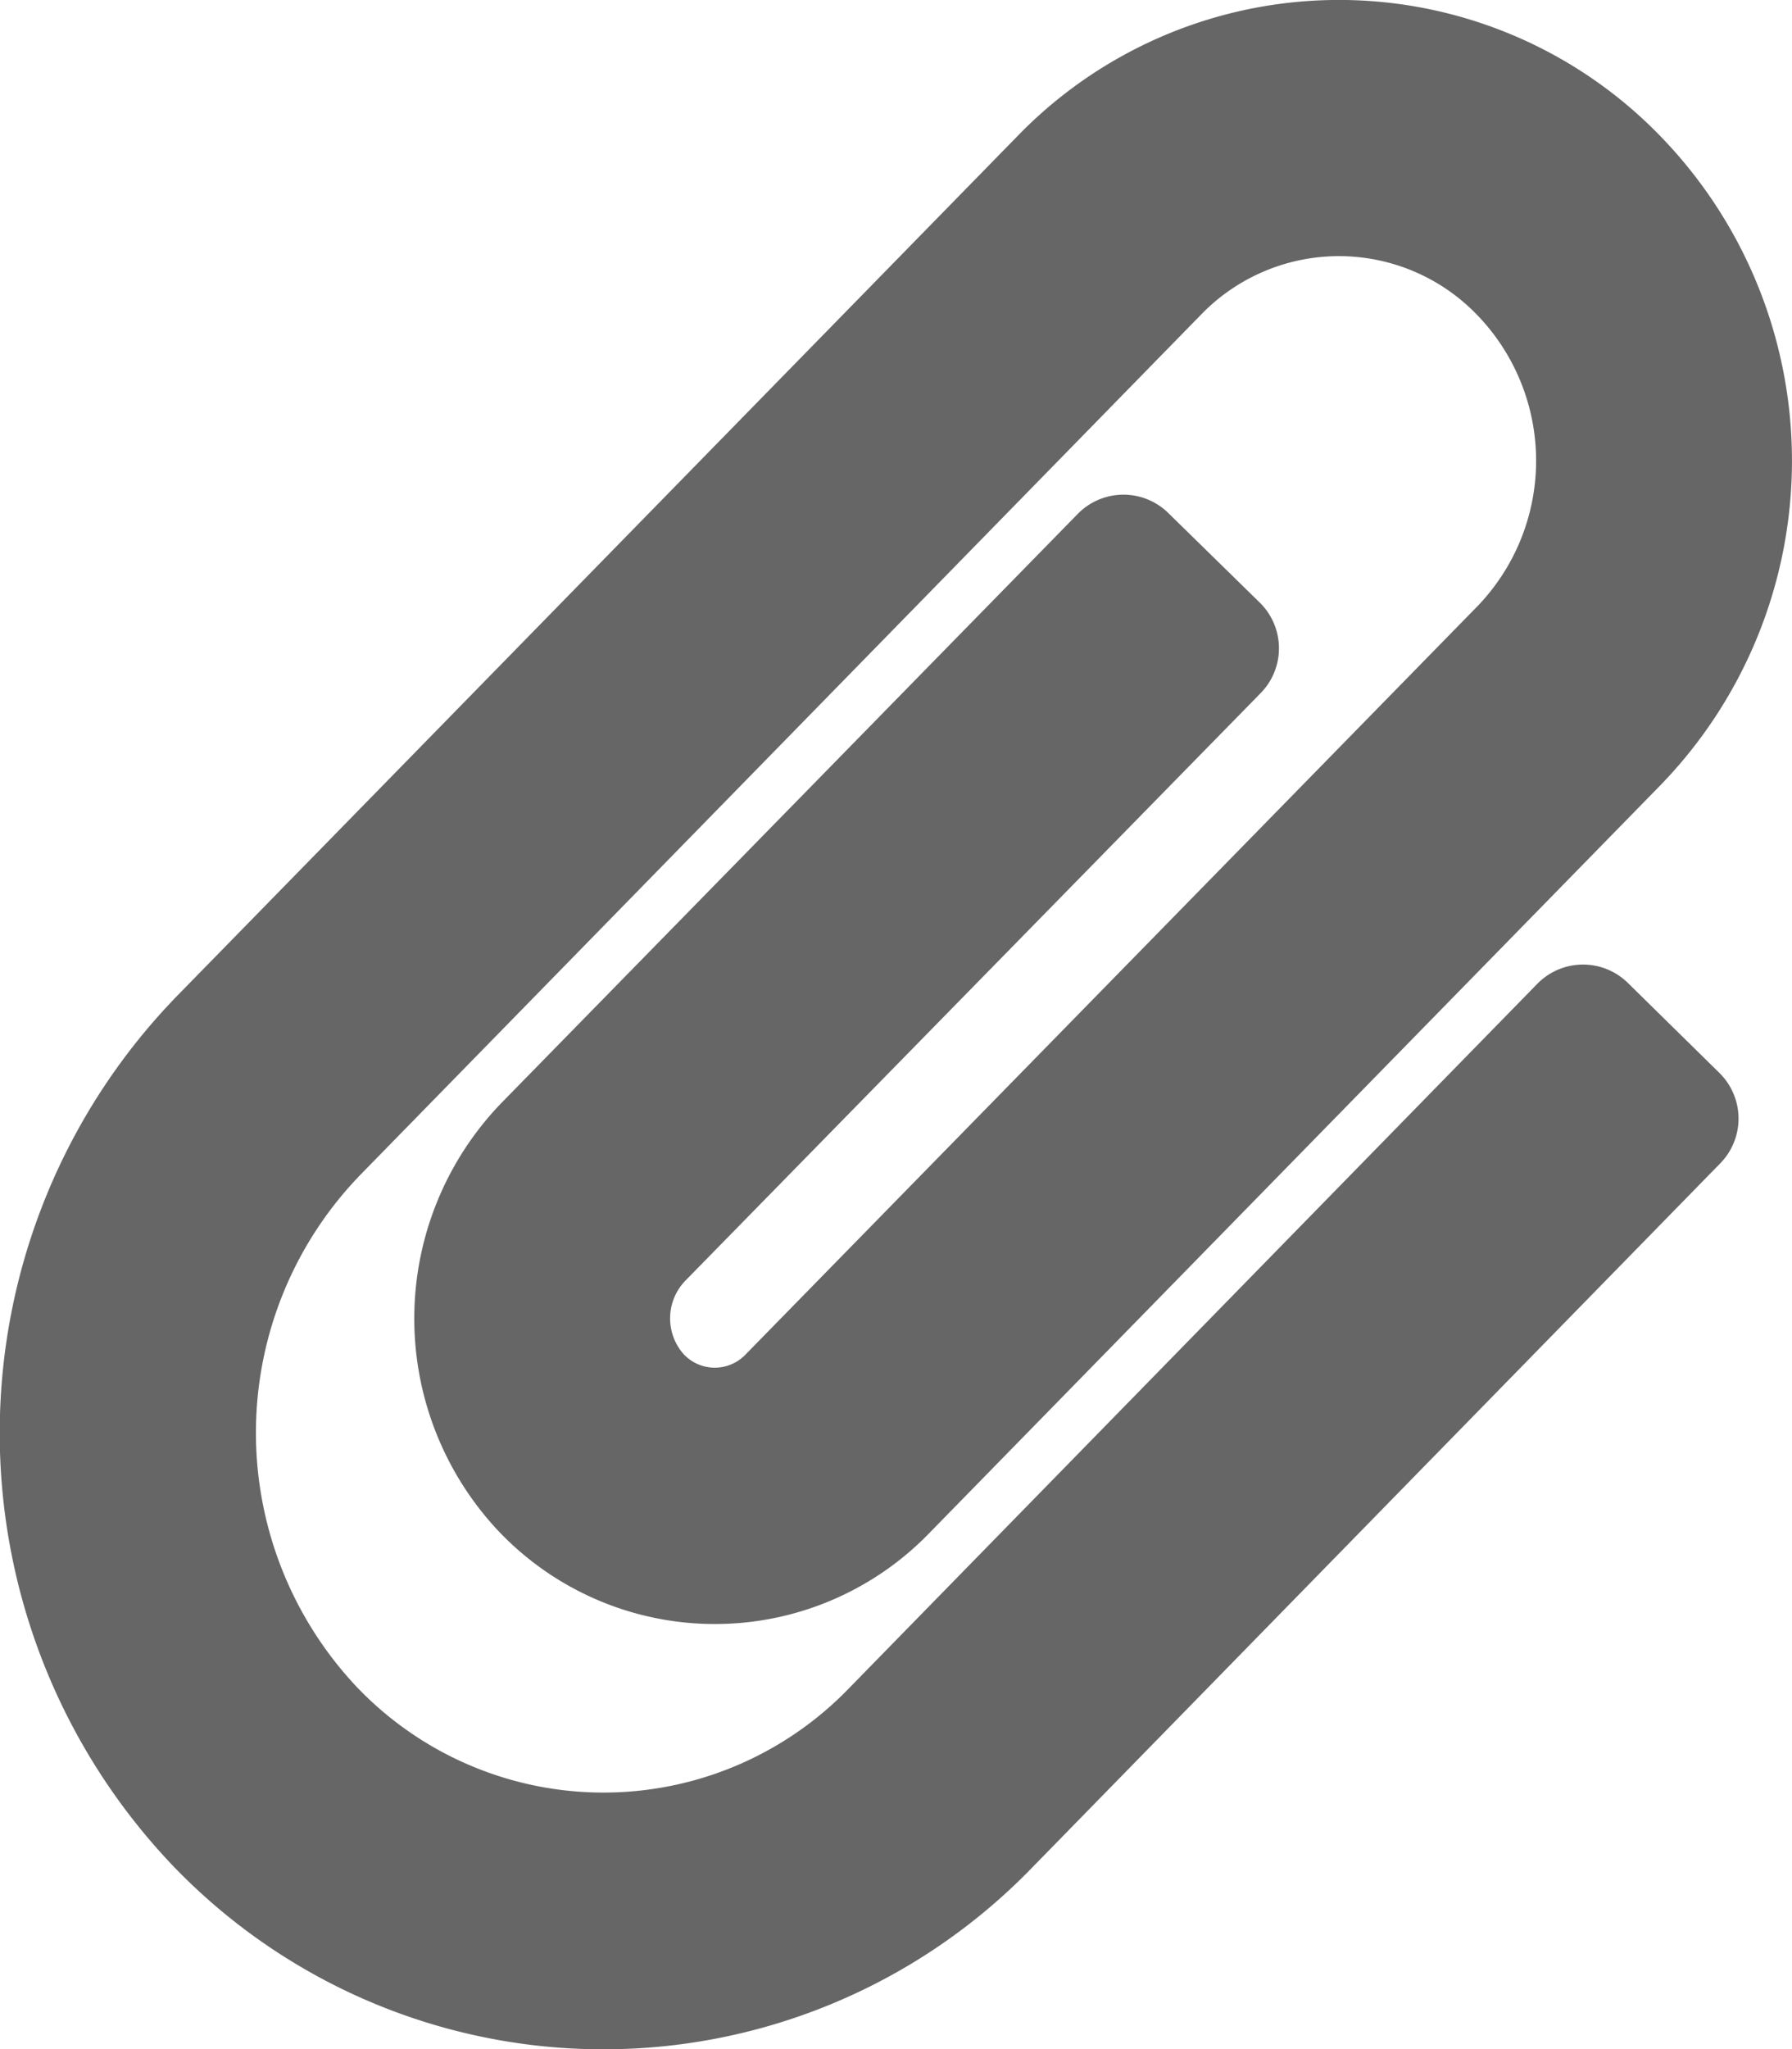 <svg xmlns="http://www.w3.org/2000/svg" width="24.903" height="28.46" viewBox="0 0 24.903 28.46">
  <defs>
    <style>
      .cls-1 {
        fill: rgba(0,0,0,0.6);
      }
    </style>
  </defs>
  <path id="paperclip" class="cls-1" d="M2.4,25.911a8.709,8.709,0,0,1,.077-12.095L14.141,1.889a6.221,6.221,0,0,1,8.931,0,6.471,6.471,0,0,1,0,9.02L12.908,21.3a4.147,4.147,0,0,1-6-.055A4.308,4.308,0,0,1,6.987,15.3l7.99-8.162a.889.889,0,0,1,1.258-.013l1.271,1.244a.889.889,0,0,1,.013,1.258L9.529,17.783A.752.752,0,0,0,9.493,18.8a.592.592,0,0,0,.872.009L20.529,8.423a2.912,2.912,0,0,0,0-4.047,2.666,2.666,0,0,0-3.844,0L5.025,16.3a5.148,5.148,0,0,0-.066,7.132,4.741,4.741,0,0,0,6.84.016l9.564-9.783a.889.889,0,0,1,1.258-.014L23.892,14.9a.889.889,0,0,1,.014,1.258l-9.564,9.783A8.294,8.294,0,0,1,2.4,25.911Z" transform="translate(0 0)"/>
</svg>
